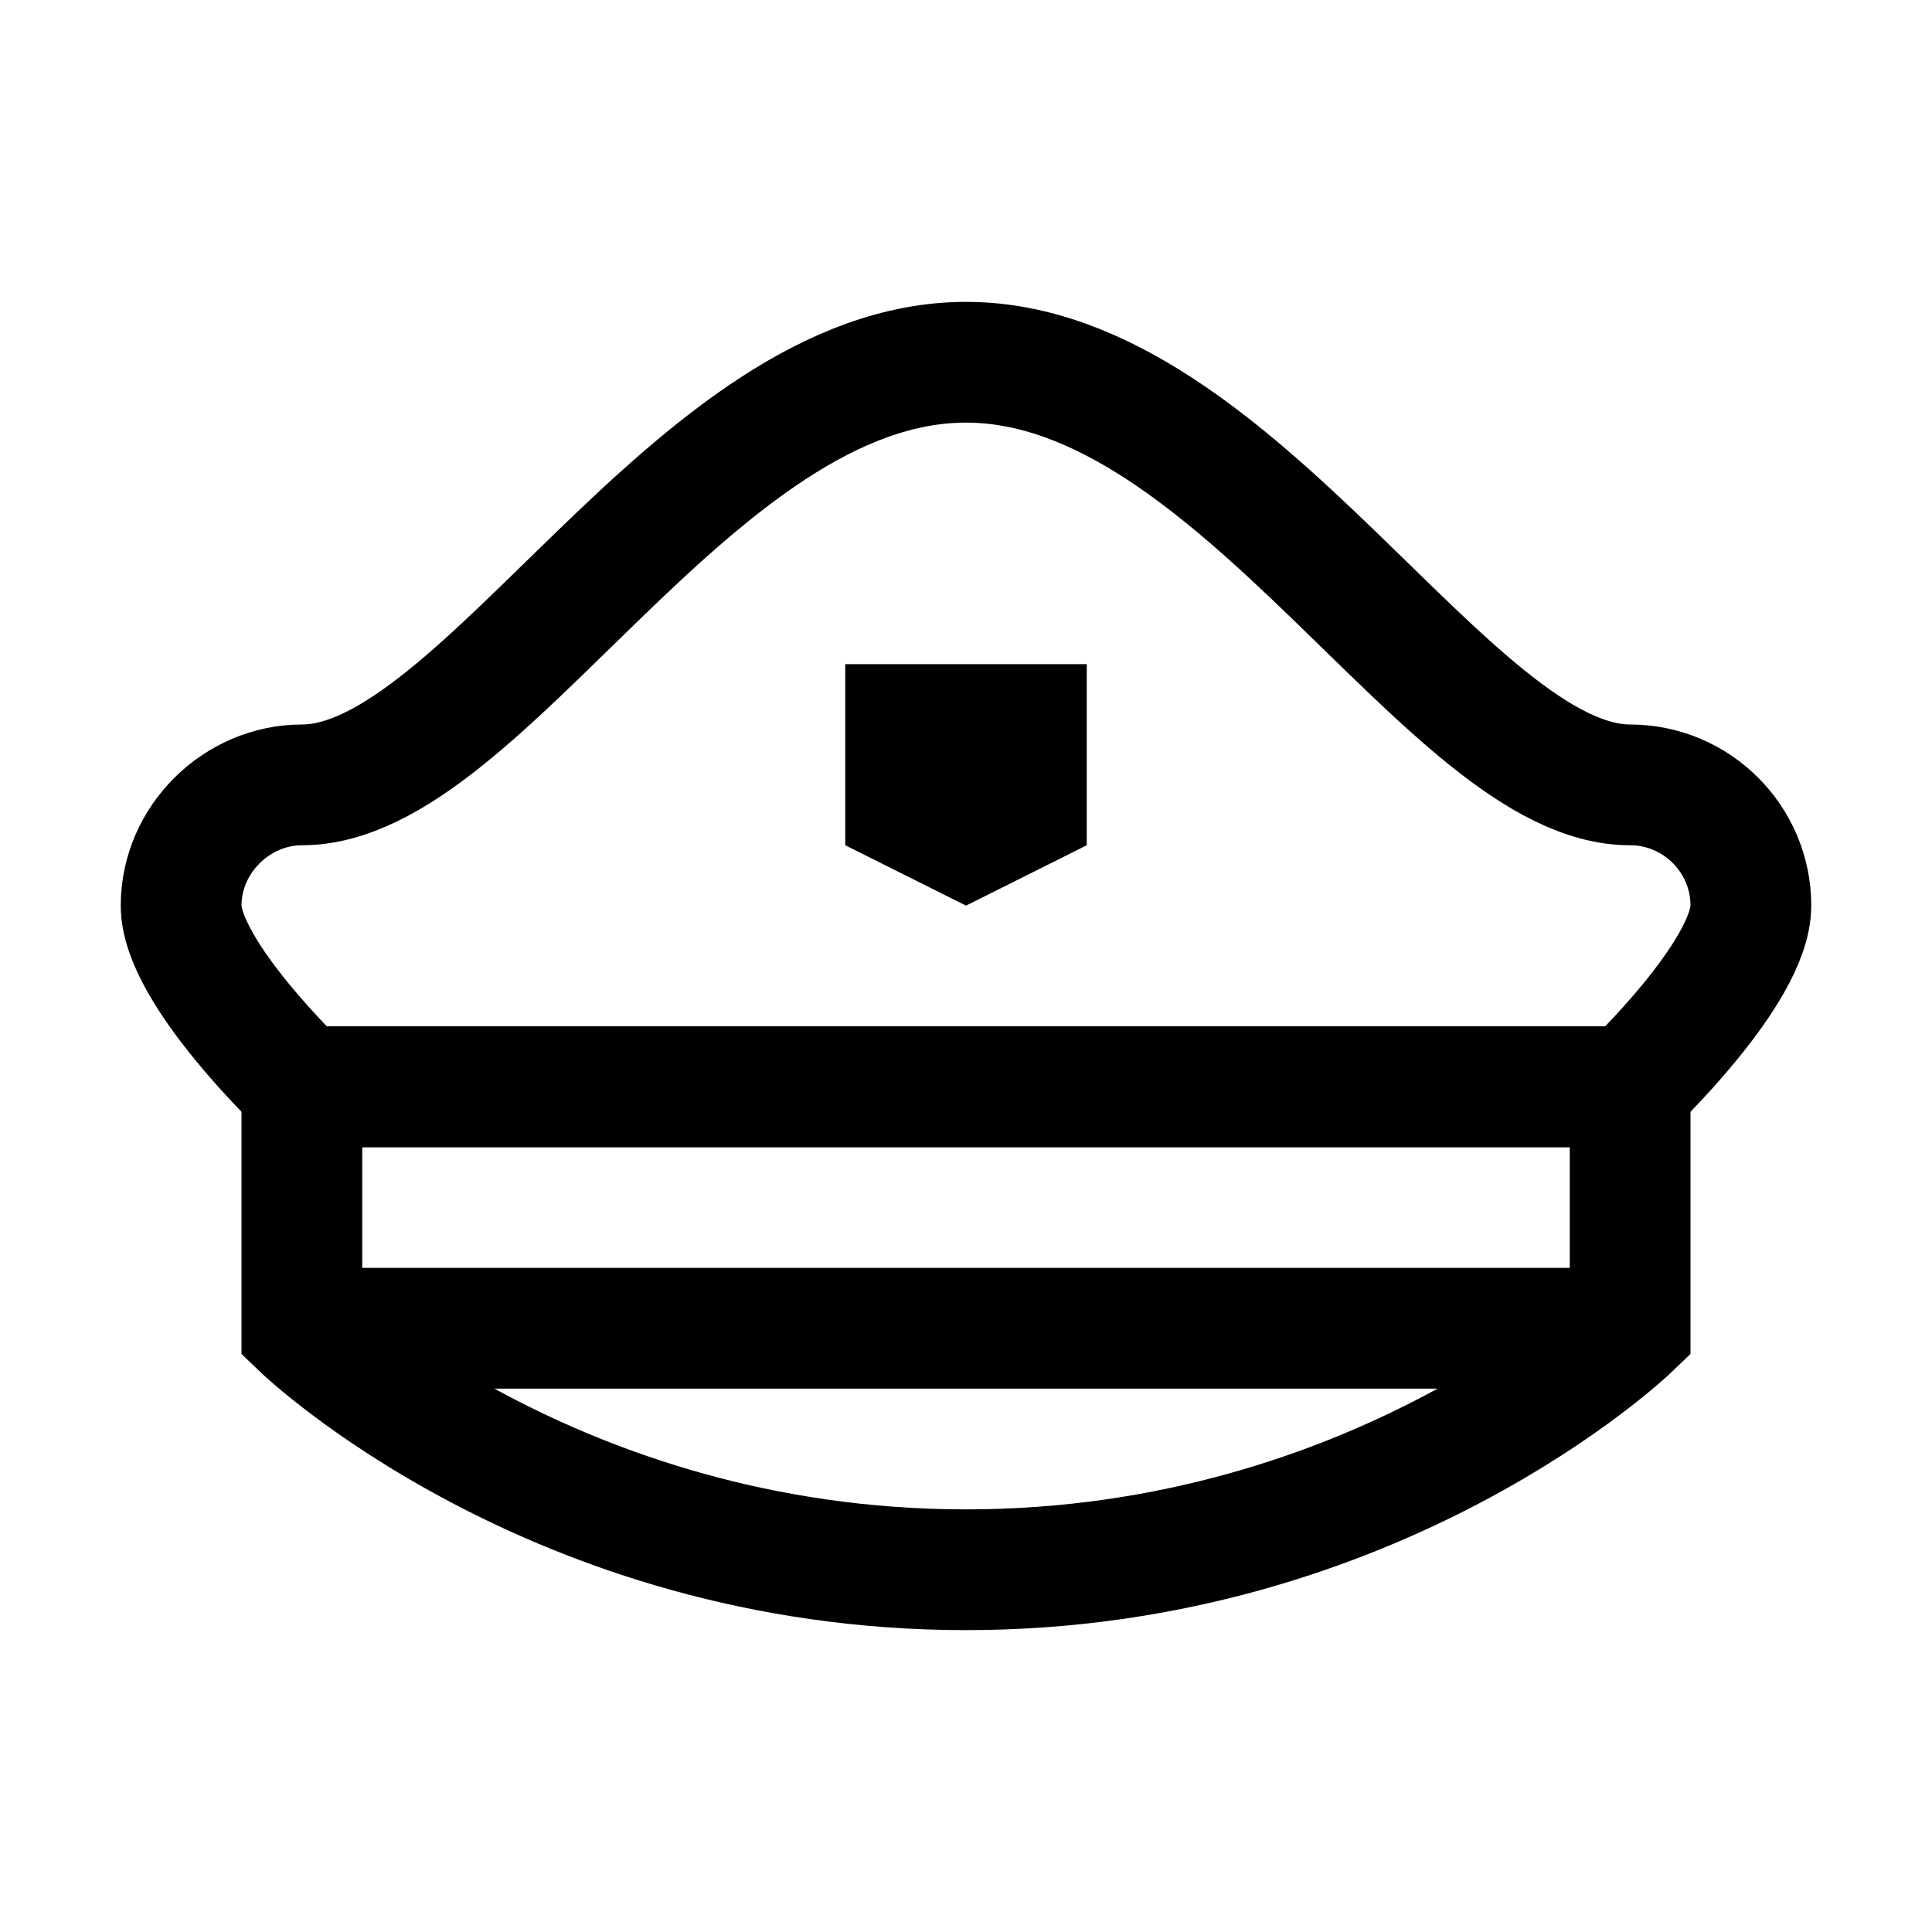 <?xml version="1.0" encoding="iso-8859-1"?>
<!-- Generator: Adobe Illustrator 19.1.1, SVG Export Plug-In . SVG Version: 6.00 Build 0)  -->
<svg version="1.1" id="Layer_1" xmlns="http://www.w3.org/2000/svg" xmlns:xlink="http://www.w3.org/1999/xlink" x="0px" y="0px"
	 viewBox="0 0 32 32" style="enable-background:new 0 0 32 32;" xml:space="preserve">
<path style="fill:none;stroke:#000000;stroke-width:2;stroke-miterlimit:10;" d="M5,18v4c0,0,4.167,4,11,4s11-4,11-4v-4H5z"/>
<line style="fill:none;stroke:#000000;stroke-width:2;stroke-miterlimit:10;" x1="5" y1="22" x2="27" y2="22"/>
<path style="fill:none;stroke:#000000;stroke-width:2;stroke-miterlimit:10;" d="M27,13c-2.989,0-6.5-7-11-7s-7.99,7-11,7
	c-1.068,0-2,0.895-2,2c0,1.105,2,3,2,3h22c0,0,2-1.895,2-3C29,13.895,28.097,13,27,13z"/>
<polygon points="18,14 16,15 14,14 14,11 18,11 "/>
</svg>
